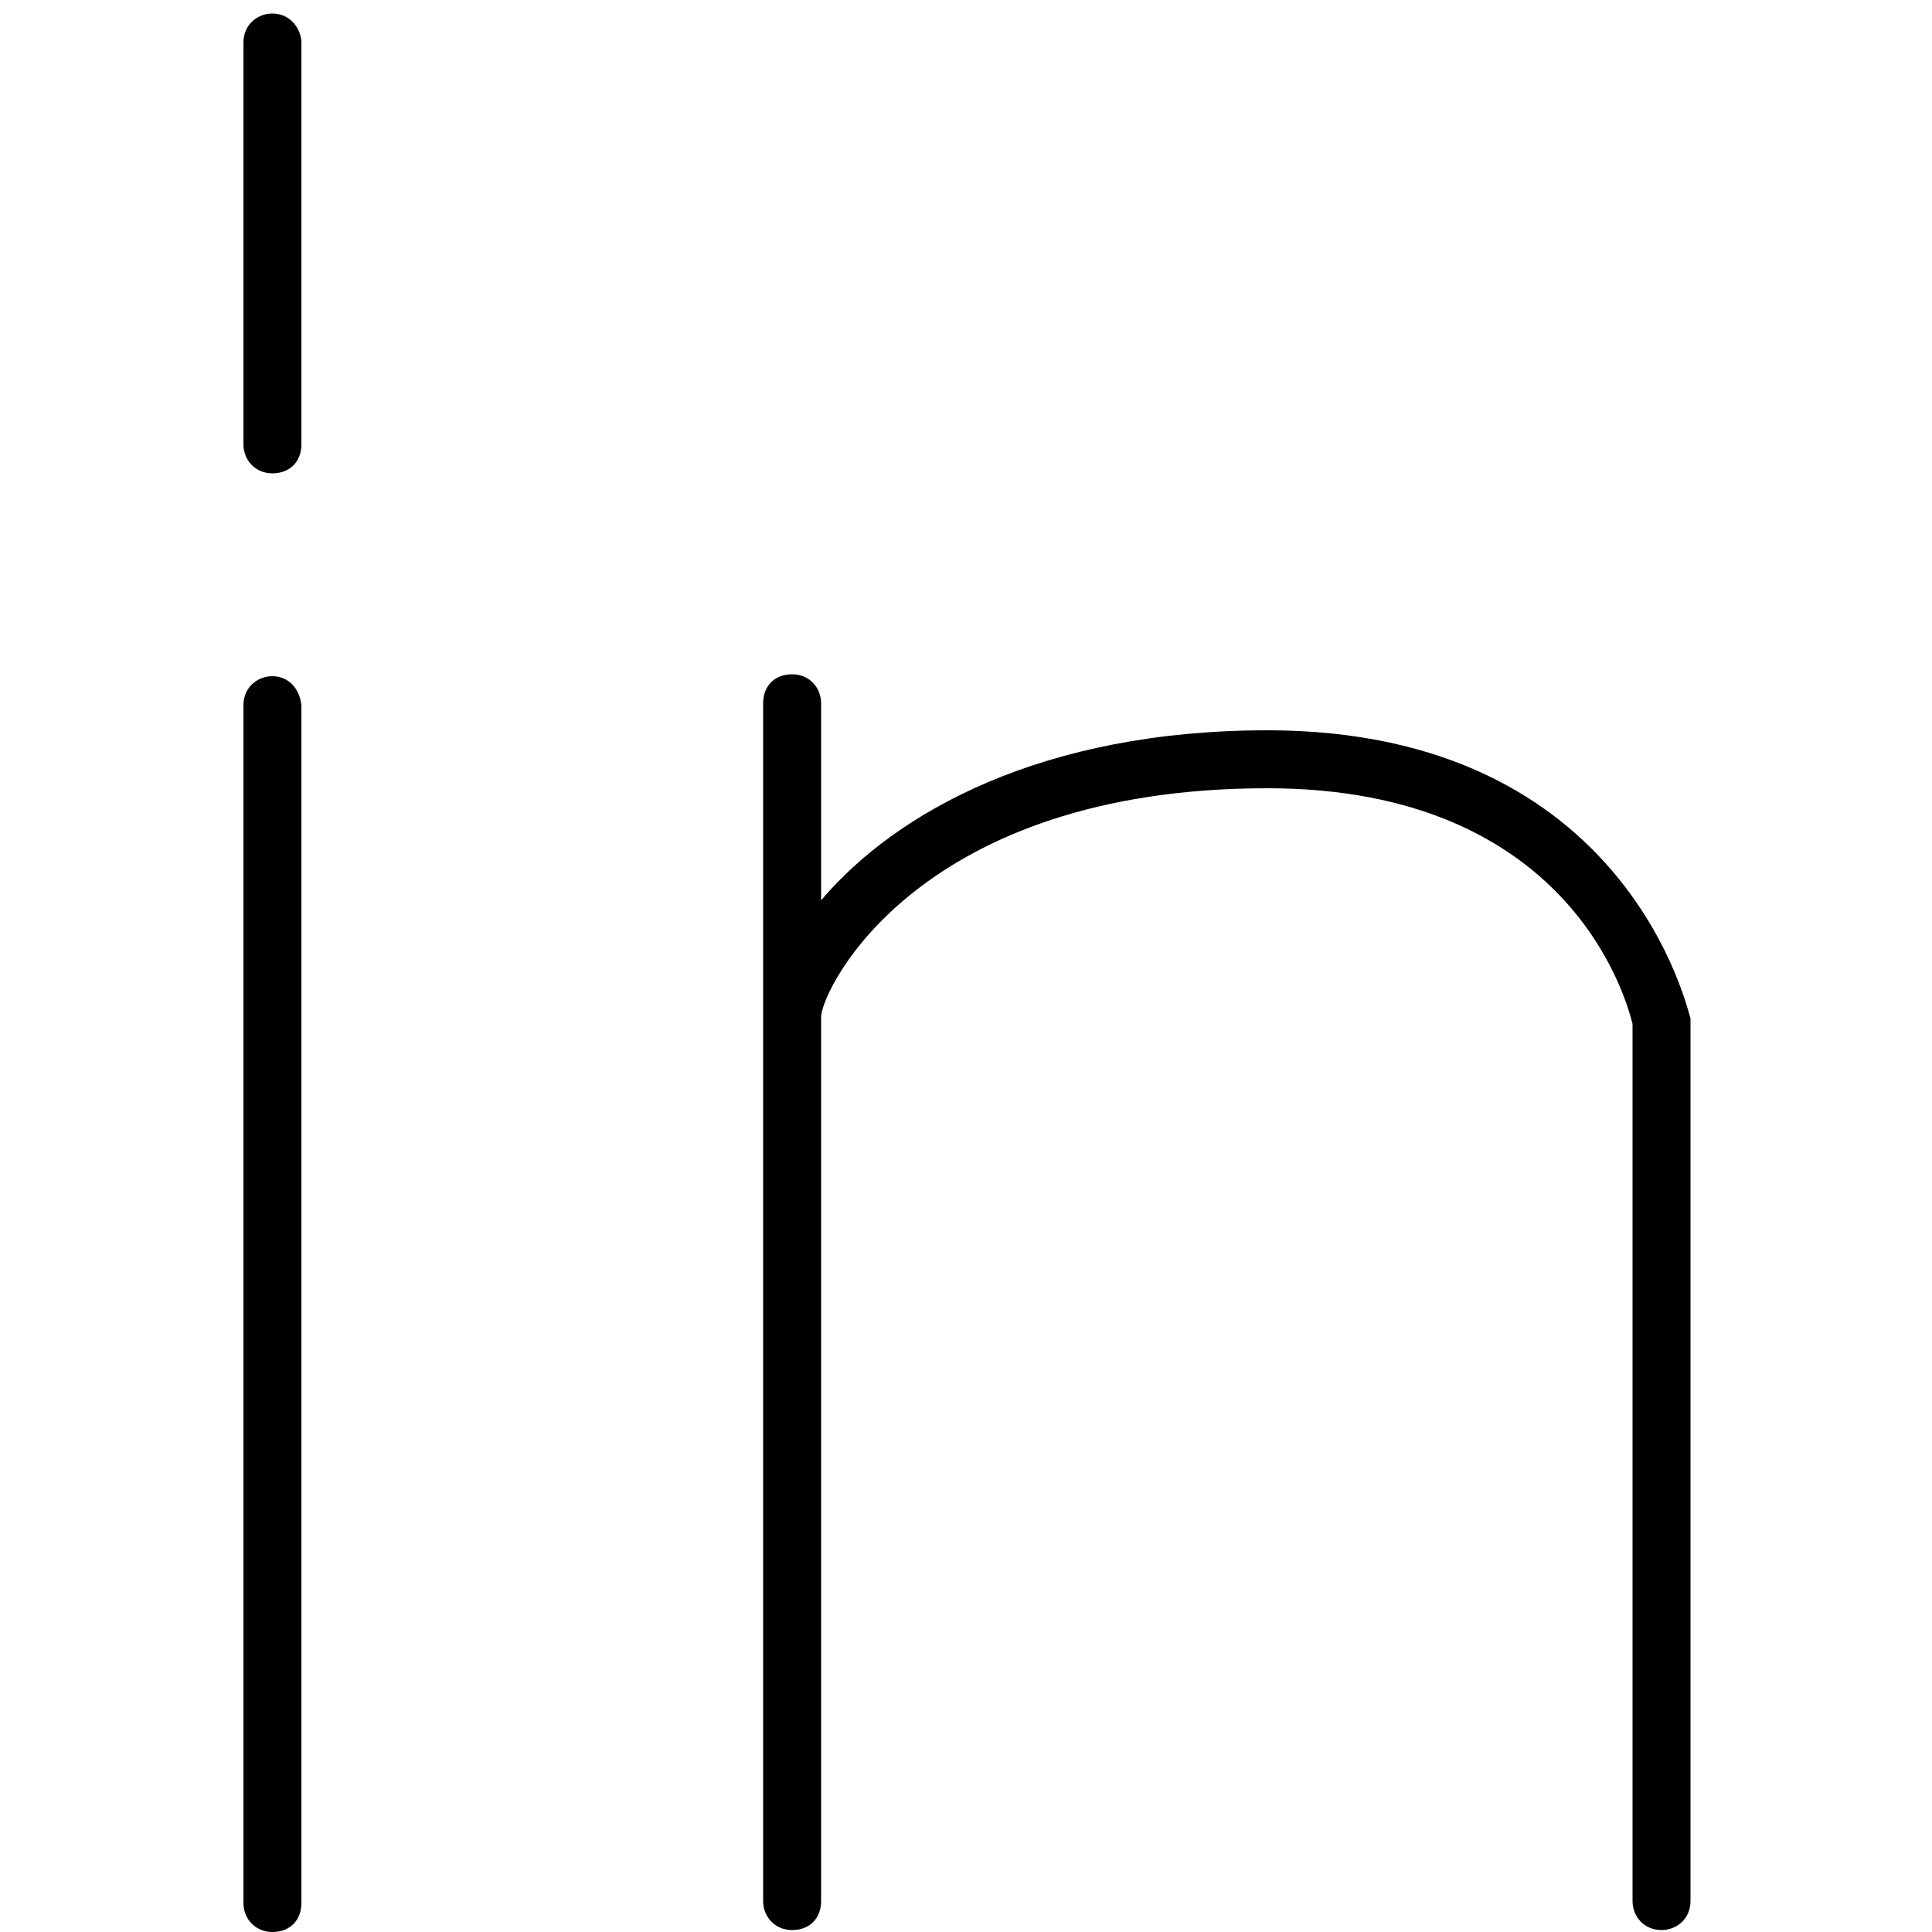 <?xml version="1.0" encoding="utf-8"?>
<!-- Generator: Adobe Illustrator 23.0.1, SVG Export Plug-In . SVG Version: 6.00 Build 0)  -->
<svg version="1.1" id="Layer_1" xmlns="http://www.w3.org/2000/svg" xmlns:xlink="http://www.w3.org/1999/xlink" x="0px" y="0px"
	 viewBox="0 0 100 100" style="enable-background:new 0 0 100 100;" xml:space="preserve">
<g>
	<path d="M14.1,0.7c-0.8,0-1.5,0.6-1.5,1.5V23c0,0.8,0.6,1.5,1.5,1.5s1.5-0.6,1.5-1.5V2.1C15.5,1.3,14.9,0.7,14.1,0.7z"/>
	<path d="M14.1,35c-0.8,0-1.5,0.6-1.5,1.5v62c0,0.8,0.6,1.5,1.5,1.5s1.5-0.6,1.5-1.5v-62C15.5,35.6,14.9,35,14.1,35z"/>
	<path d="M65.6,37.8c-11.6,0-19.2,4.2-23.1,8.8V36.4c0-0.8-0.6-1.5-1.5-1.5s-1.5,0.6-1.5,1.5v62c0,0.8,0.6,1.5,1.5,1.5
		s1.5-0.6,1.5-1.5V52.6c0.1-1.5,5.1-11.8,23.1-11.8c15.7,0,18.6,11,18.9,12.2v45.4c0,0.8,0.6,1.5,1.5,1.5c0.8,0,1.5-0.6,1.5-1.5
		V52.7C87.4,52.6,84.4,37.8,65.6,37.8z"/>
</g>
</svg>
